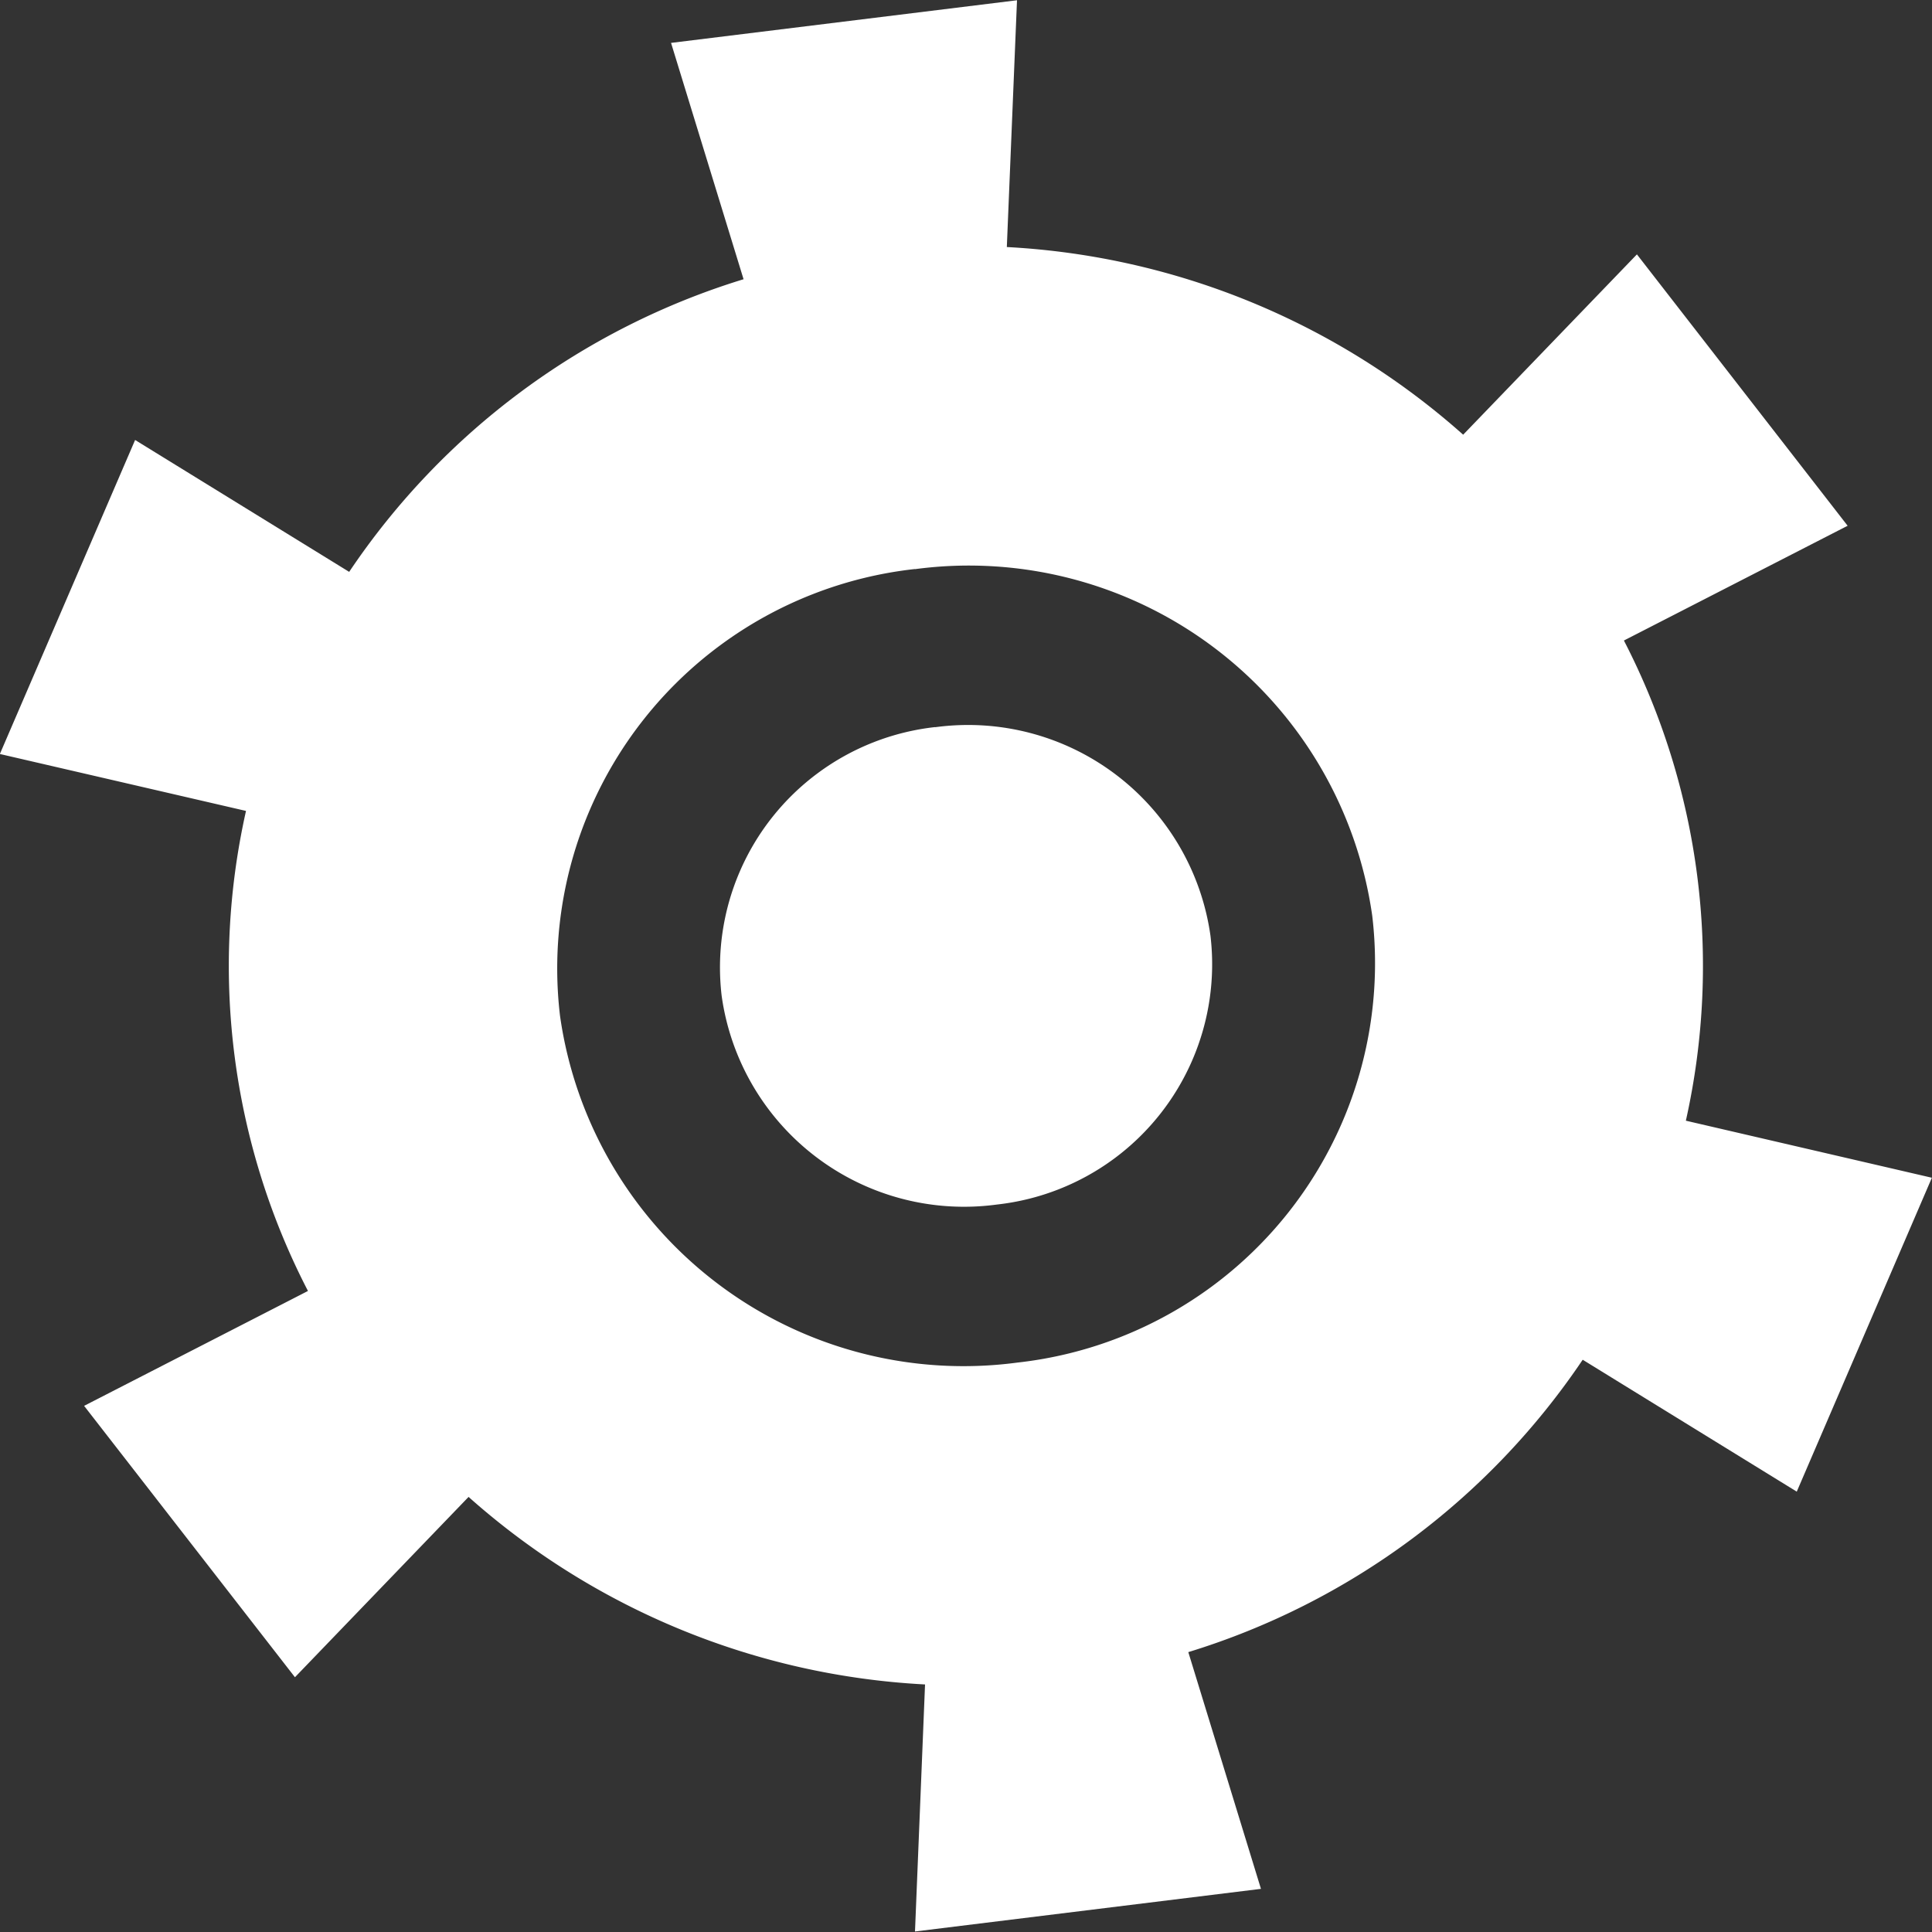 <svg xmlns="http://www.w3.org/2000/svg" width="15" height="15" viewBox="0 0 15 15"><rect x="0" y="0" width="15" height="15" fill="#333333" stroke="none"/><defs><style>.a{fill:#fff;fill-rule:evenodd;}</style></defs><path class="a" d="M323.693,394.758a5.7,5.7,0,0,0-3.062,2.272l-1.662-1.024-1.05,2.438,1.911.442a5.491,5.491,0,0,0,.481,3.727l-1.738.892,1.637,2.107,1.348-1.4a5.782,5.782,0,0,0,3.544,1.456l-.078,1.918,2.686-.331-.564-1.838a5.708,5.708,0,0,0,3.062-2.27l1.662,1.024,1.049-2.437-1.91-.443a5.506,5.506,0,0,0-.481-3.728l1.737-.891-1.636-2.107-1.349,1.4a5.789,5.789,0,0,0-3.543-1.457l.079-1.916-2.686.331Zm1.488,3.477a1.877,1.877,0,0,0-1.658,2.087,1.9,1.9,0,0,0,2.137,1.62,1.877,1.877,0,0,0,1.658-2.087A1.9,1.9,0,0,0,325.181,398.236Zm-.158-1.227a3.12,3.12,0,0,0-2.755,3.469,3.164,3.164,0,0,0,3.551,2.692,3.12,3.12,0,0,0,2.755-3.469A3.163,3.163,0,0,0,325.023,397.009Z" transform="translate(-317.92 -392.59)"/></svg>
